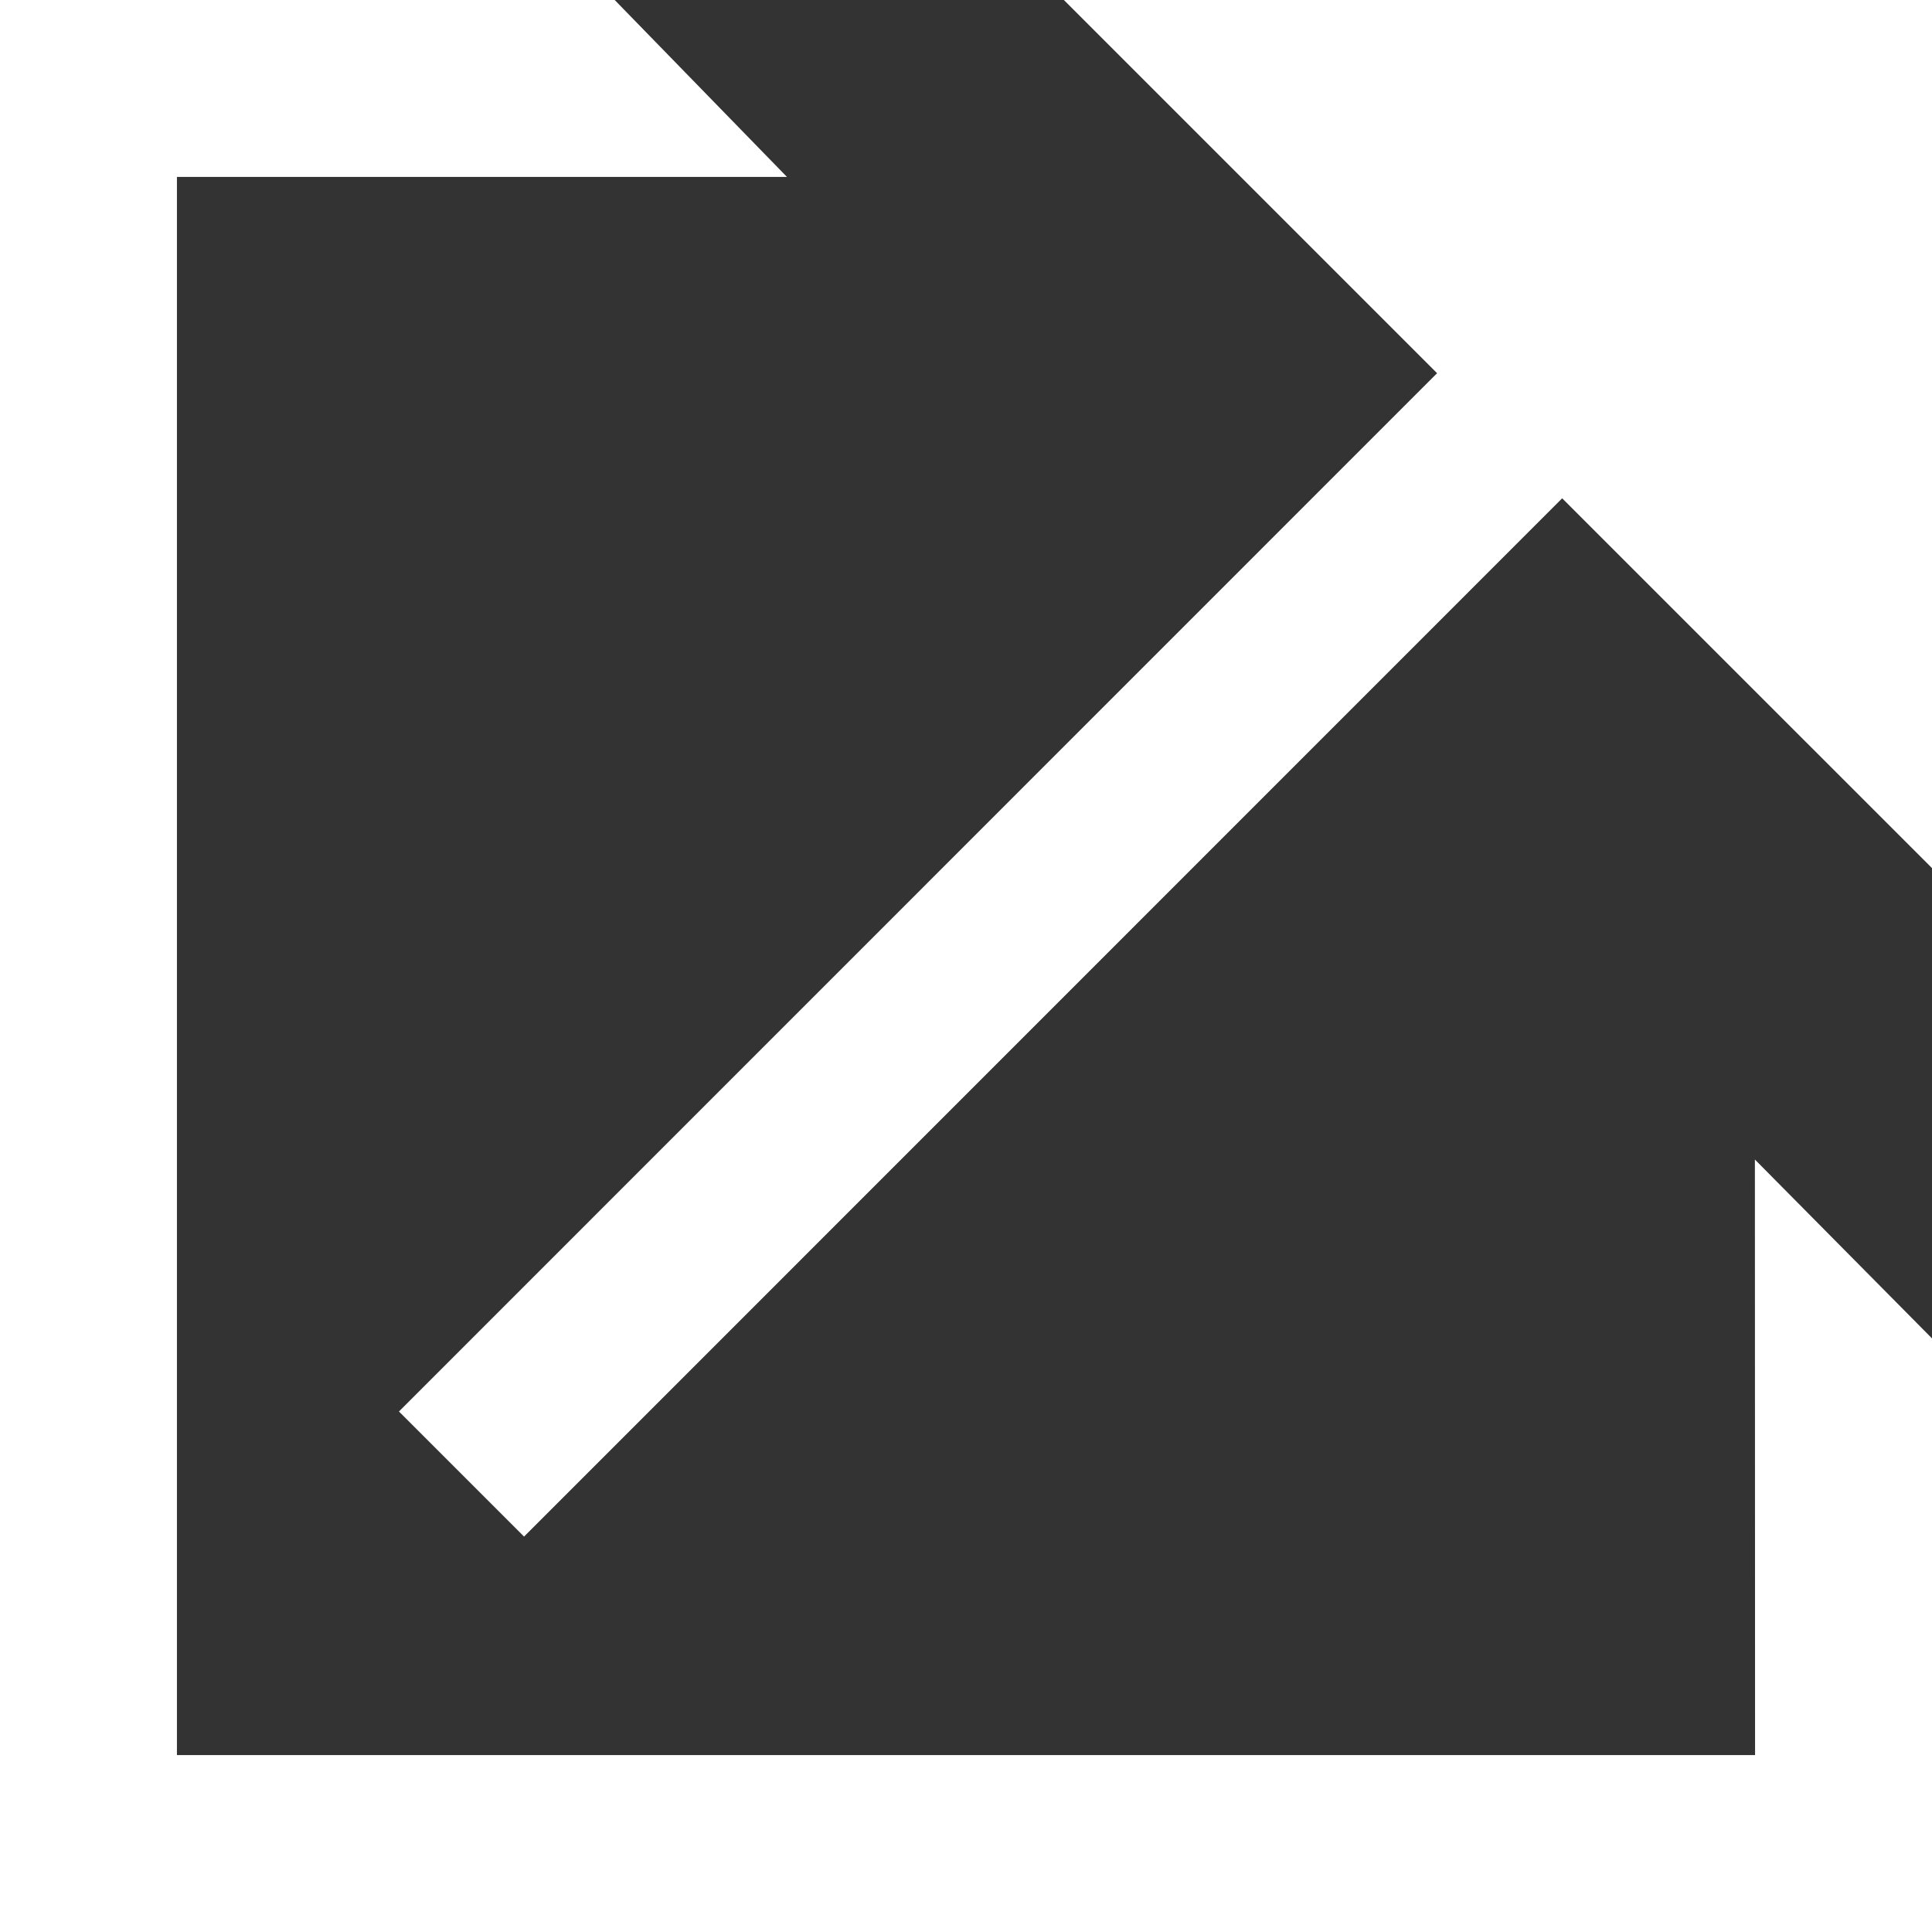 <svg width="12" height="12" viewBox="0 0 12 12" fill="none" xmlns="http://www.w3.org/2000/svg">
<rect x="0" y="0" width="12" height="12" fill="#333333" stroke="none"/>
<path d="M10.901 10.901H1.099V1.099H4.888L3.818 0H0V12H12V8.313L10.9 7.202L10.901 10.901Z" fill="white"/>
<path d="M11.45 3.05176e-05H6.608L7.546 0.938L8.926 2.318L2.478 8.767L3.255 9.544L9.703 3.095L11.062 4.454L12 5.392V5.19461e-05L11.45 3.05176e-05Z" fill="white"/>
</svg>
